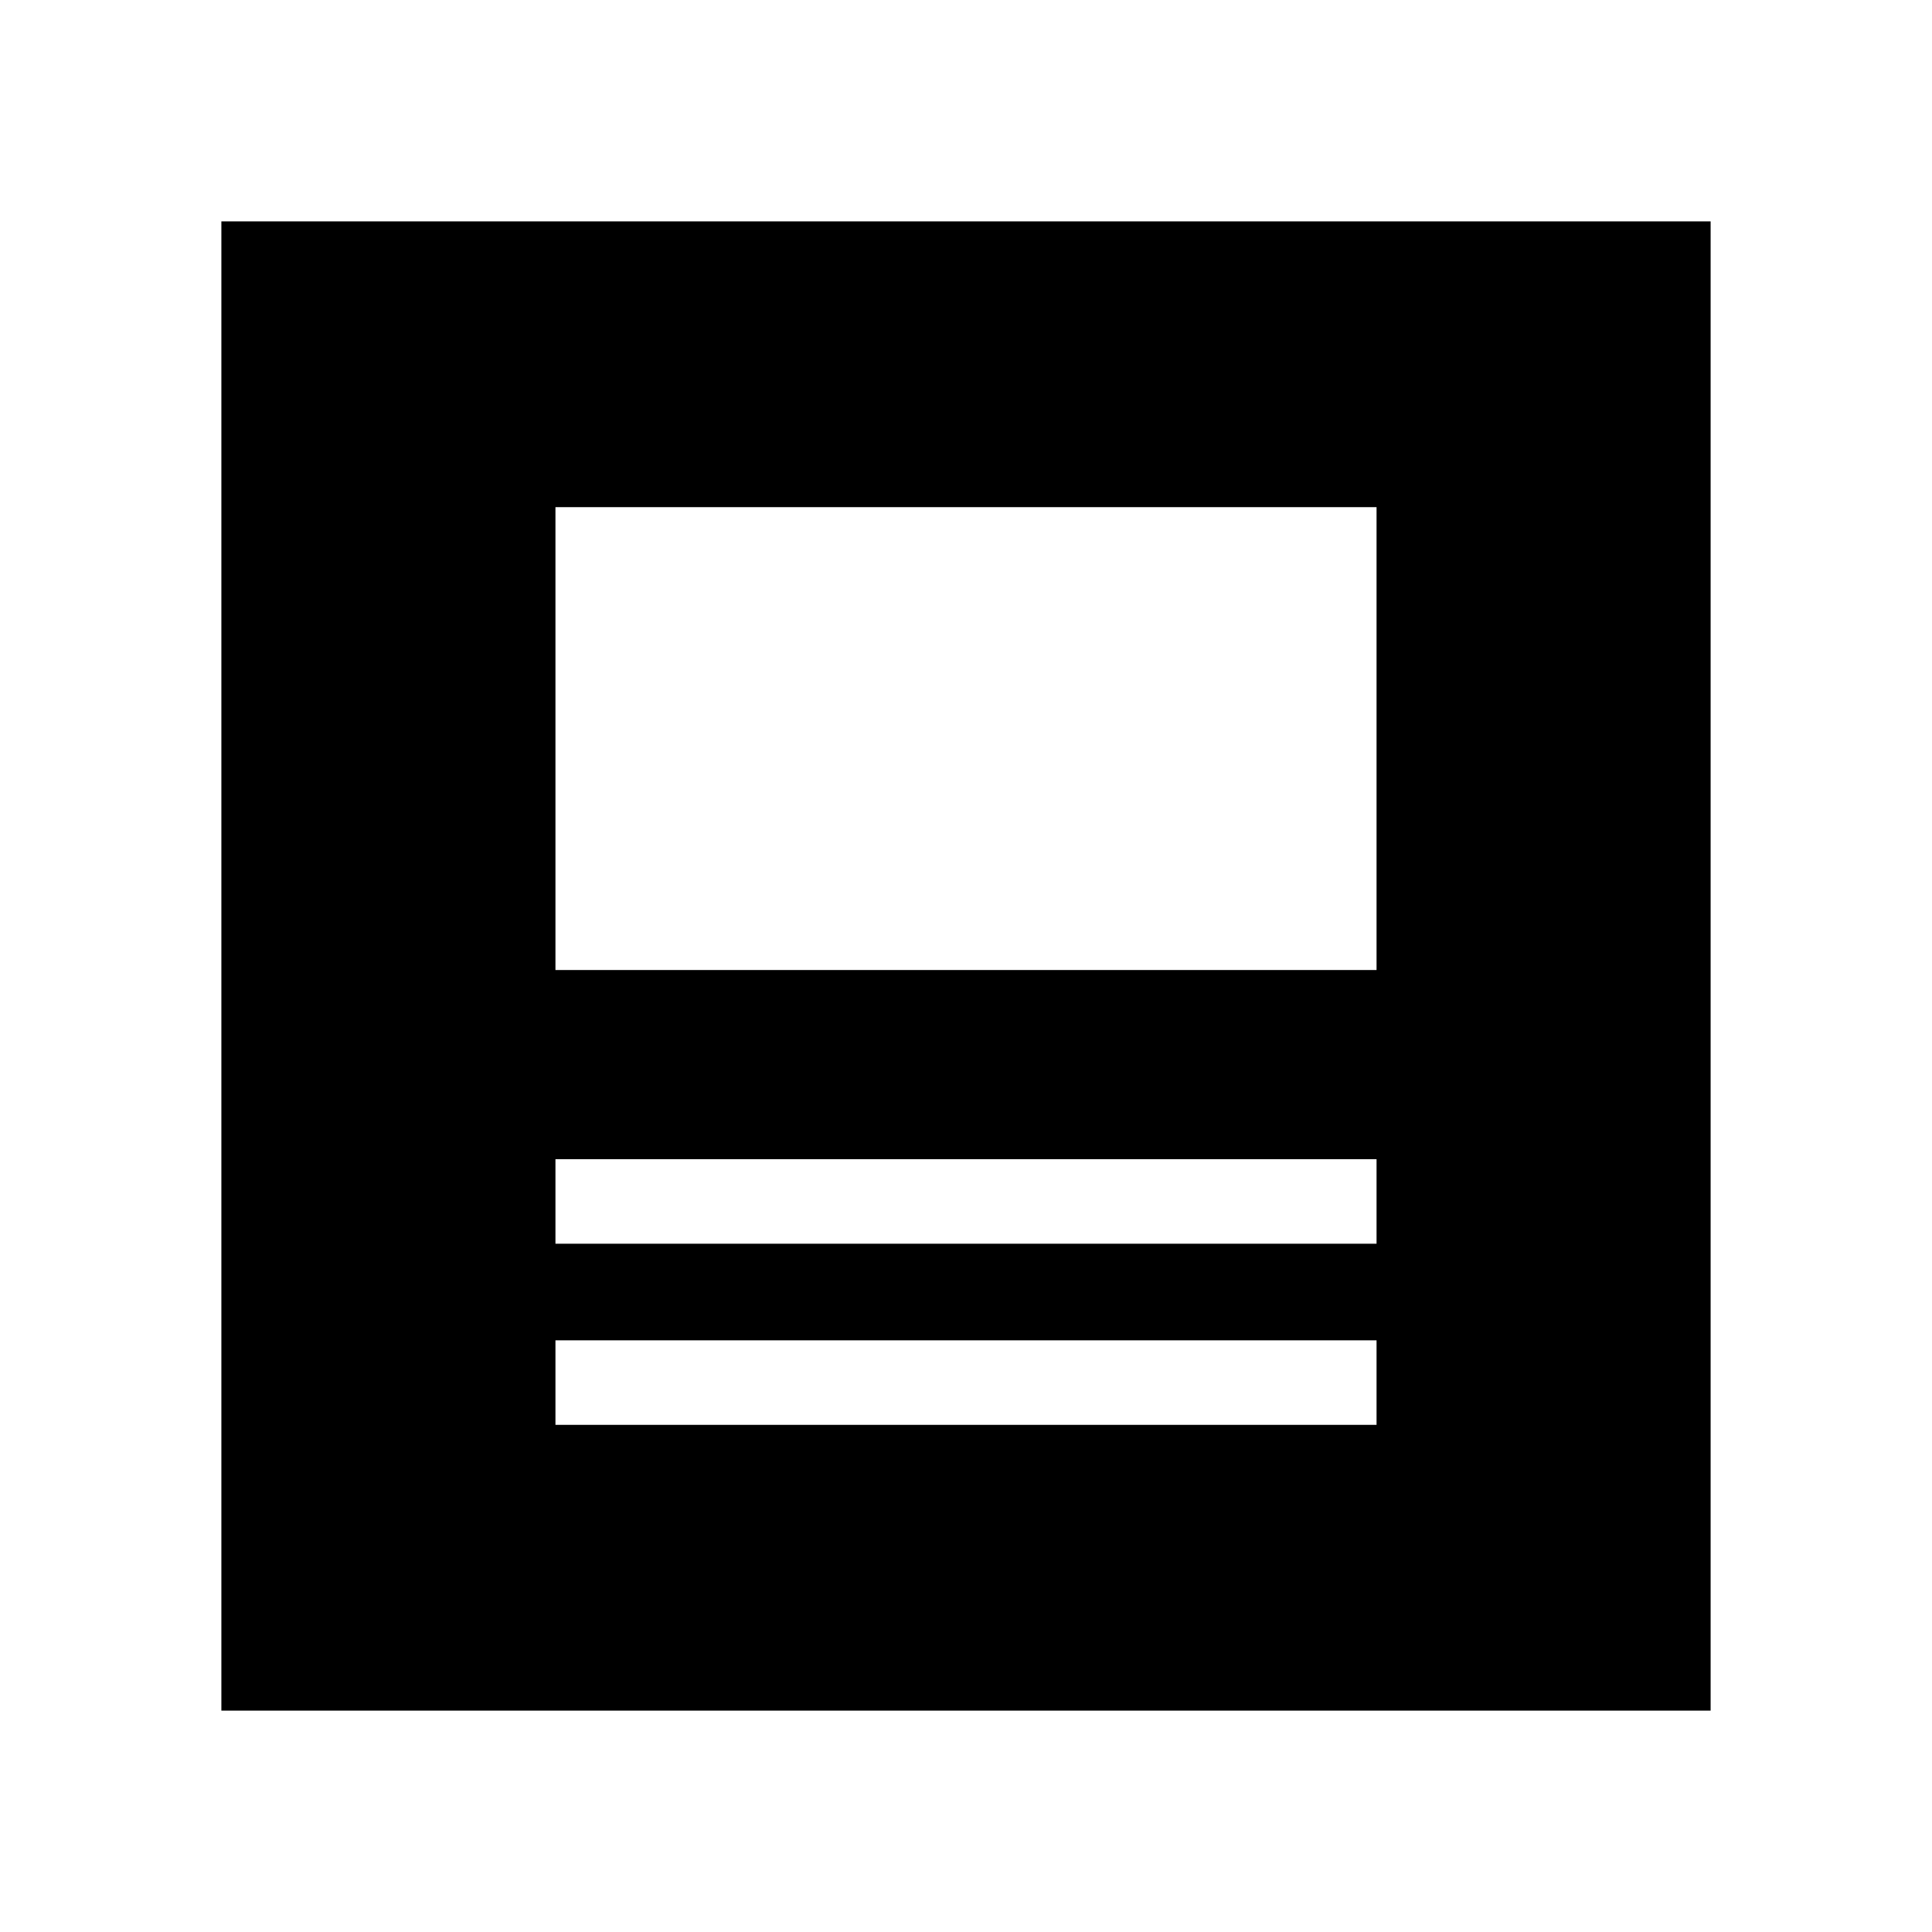 <svg xmlns="http://www.w3.org/2000/svg" height="20" viewBox="0 -960 960 960" width="20"><path d="M110-110v-740h740v740H110Zm574-184H276v42h408v-42Zm-408-48h408v-42H276v42Zm0-136h408v-230H276v230Zm0 184v42-42Zm0-48v-42 42Zm0-136v-230 230Zm0 94v-94 94Zm0 90v-48 48Z"/></svg>